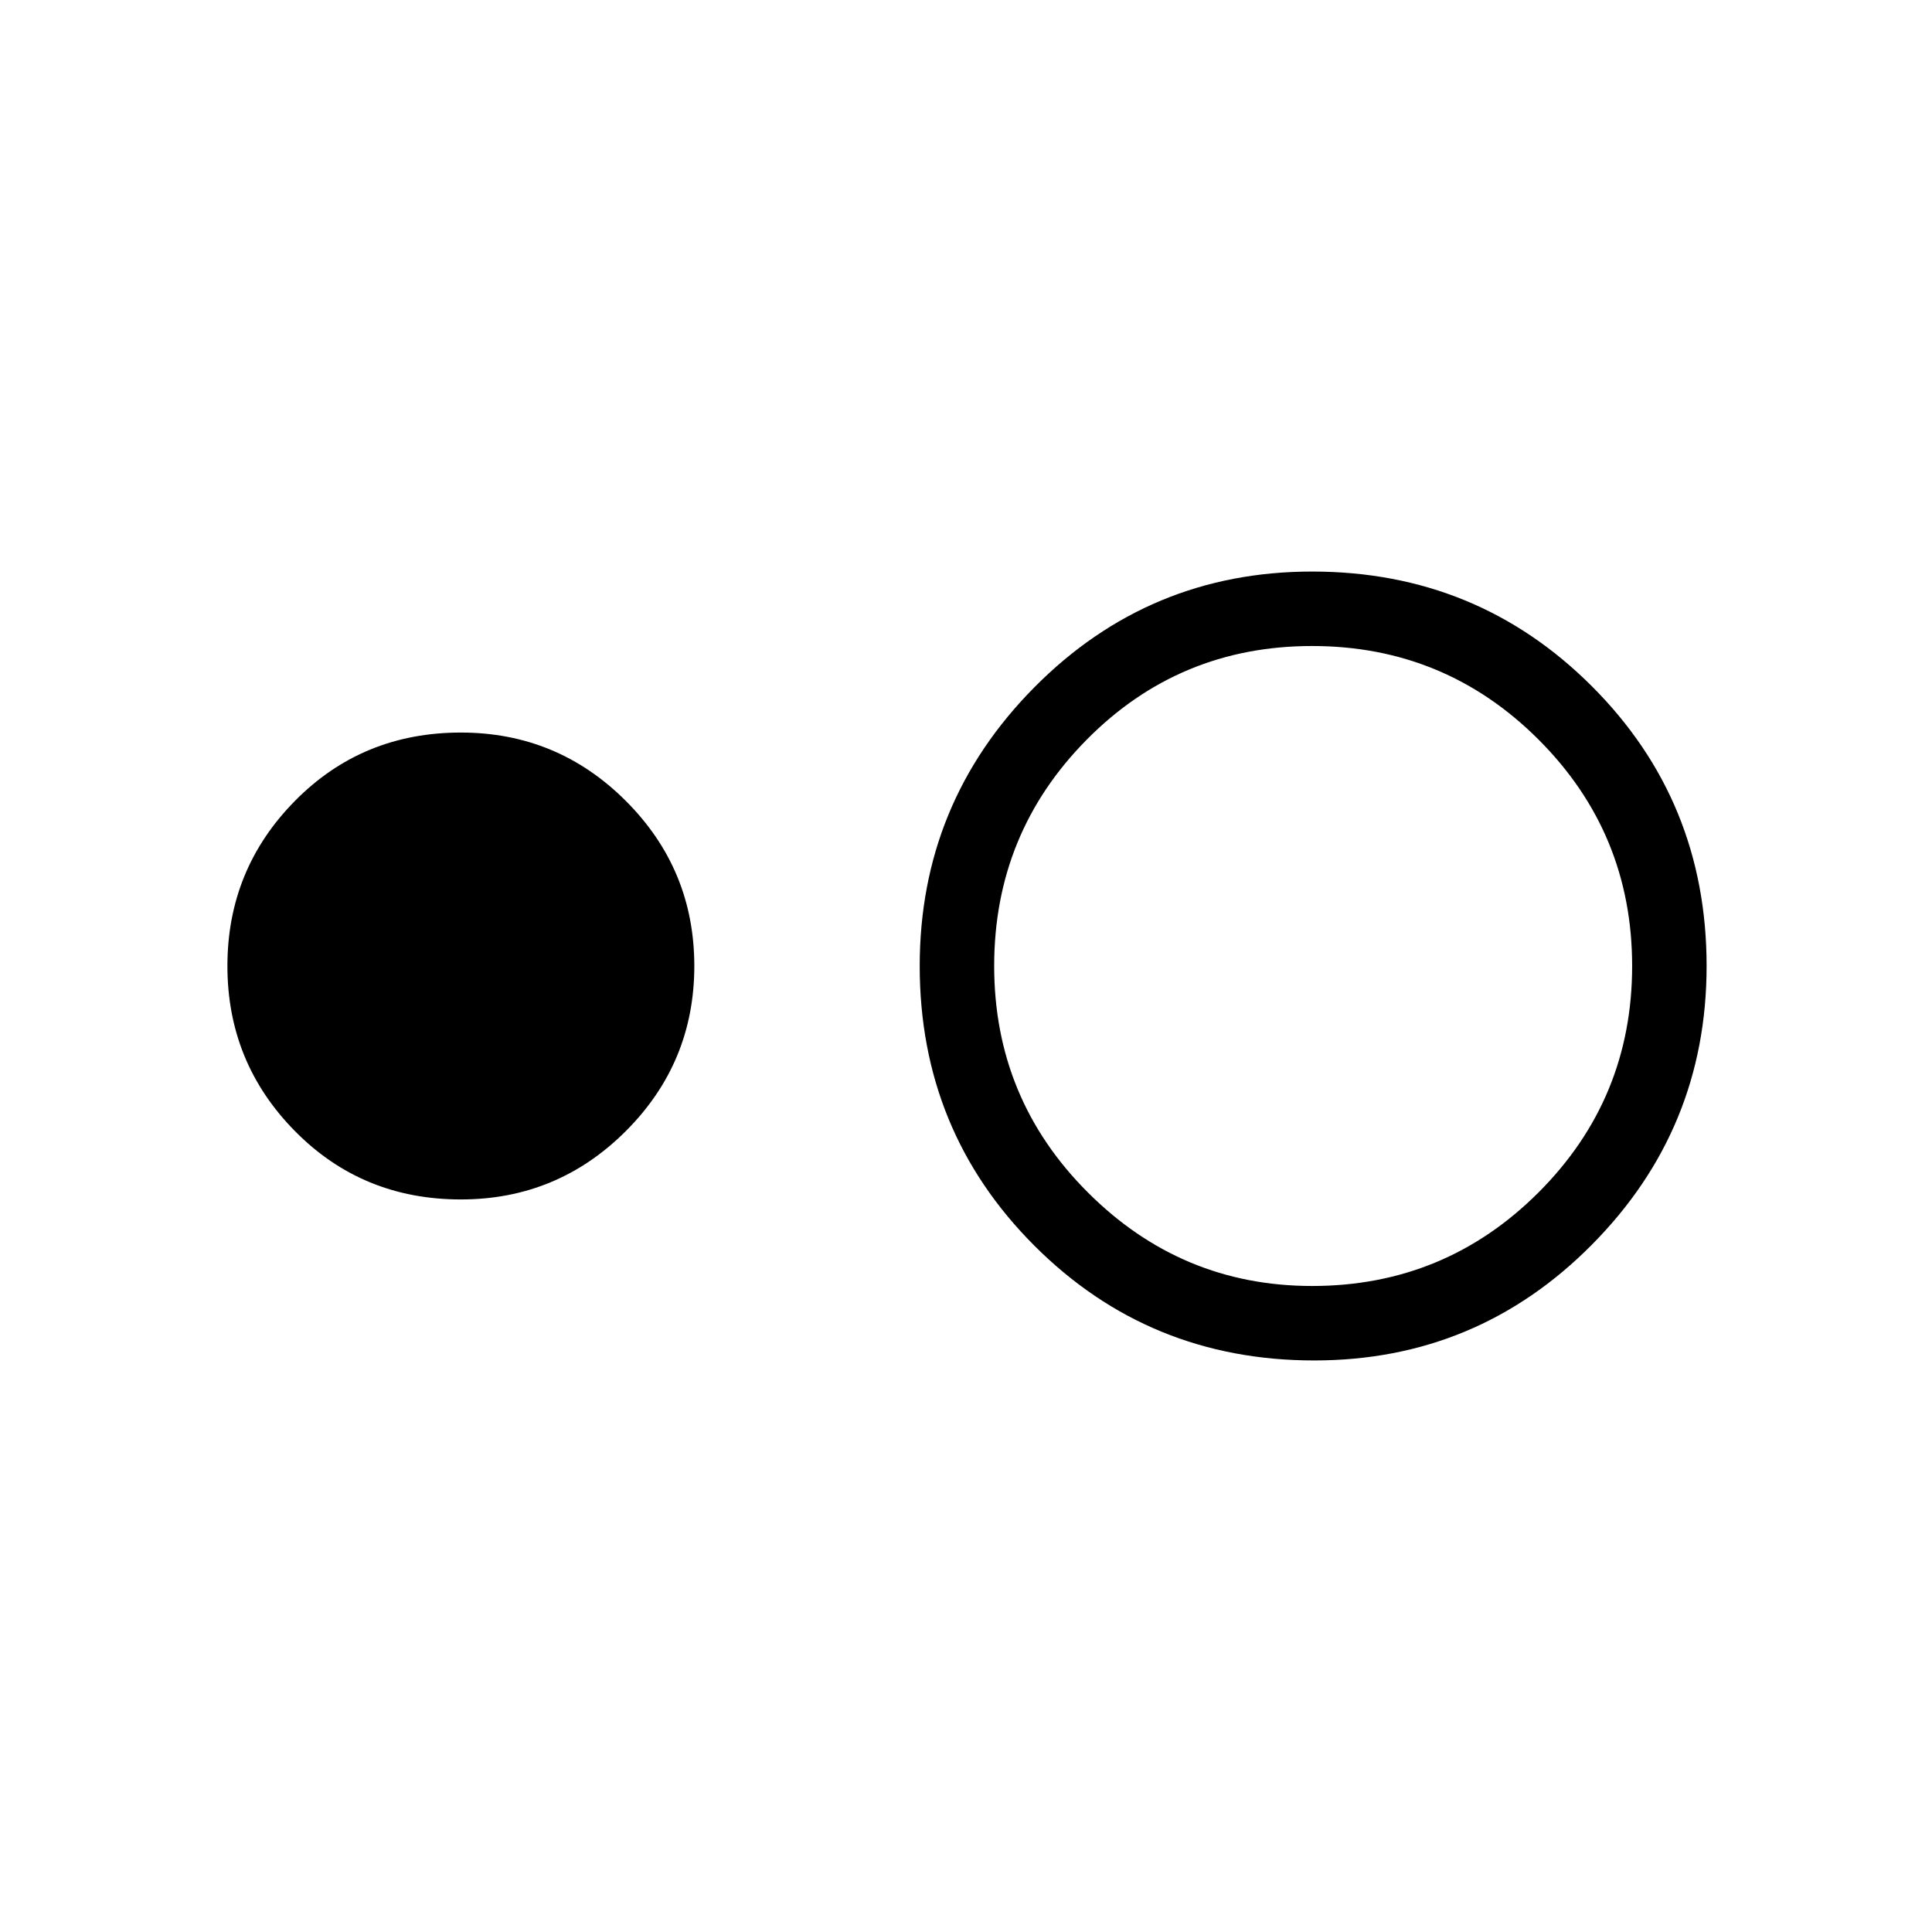<svg xmlns="http://www.w3.org/2000/svg" height="24" width="24"><path d="M5.725 14.9Q4.5 14.9 3.663 14.05Q2.825 13.2 2.825 12Q2.825 10.8 3.663 9.95Q4.5 9.1 5.725 9.1Q6.925 9.1 7.775 9.95Q8.625 10.8 8.625 12Q8.625 13.2 7.775 14.05Q6.925 14.9 5.725 14.9ZM16.325 16.9Q14.275 16.9 12.85 15.475Q11.425 14.05 11.425 12Q11.425 9.975 12.85 8.537Q14.275 7.1 16.3 7.1Q18.35 7.1 19.775 8.525Q21.2 9.95 21.2 12Q21.2 14.025 19.775 15.462Q18.35 16.9 16.325 16.9ZM16.3 15.975Q17.95 15.975 19.113 14.812Q20.275 13.65 20.275 12Q20.275 10.35 19.113 9.188Q17.95 8.025 16.3 8.025Q14.65 8.025 13.5 9.188Q12.35 10.35 12.35 12Q12.35 13.65 13.513 14.812Q14.675 15.975 16.3 15.975Z"/></svg>